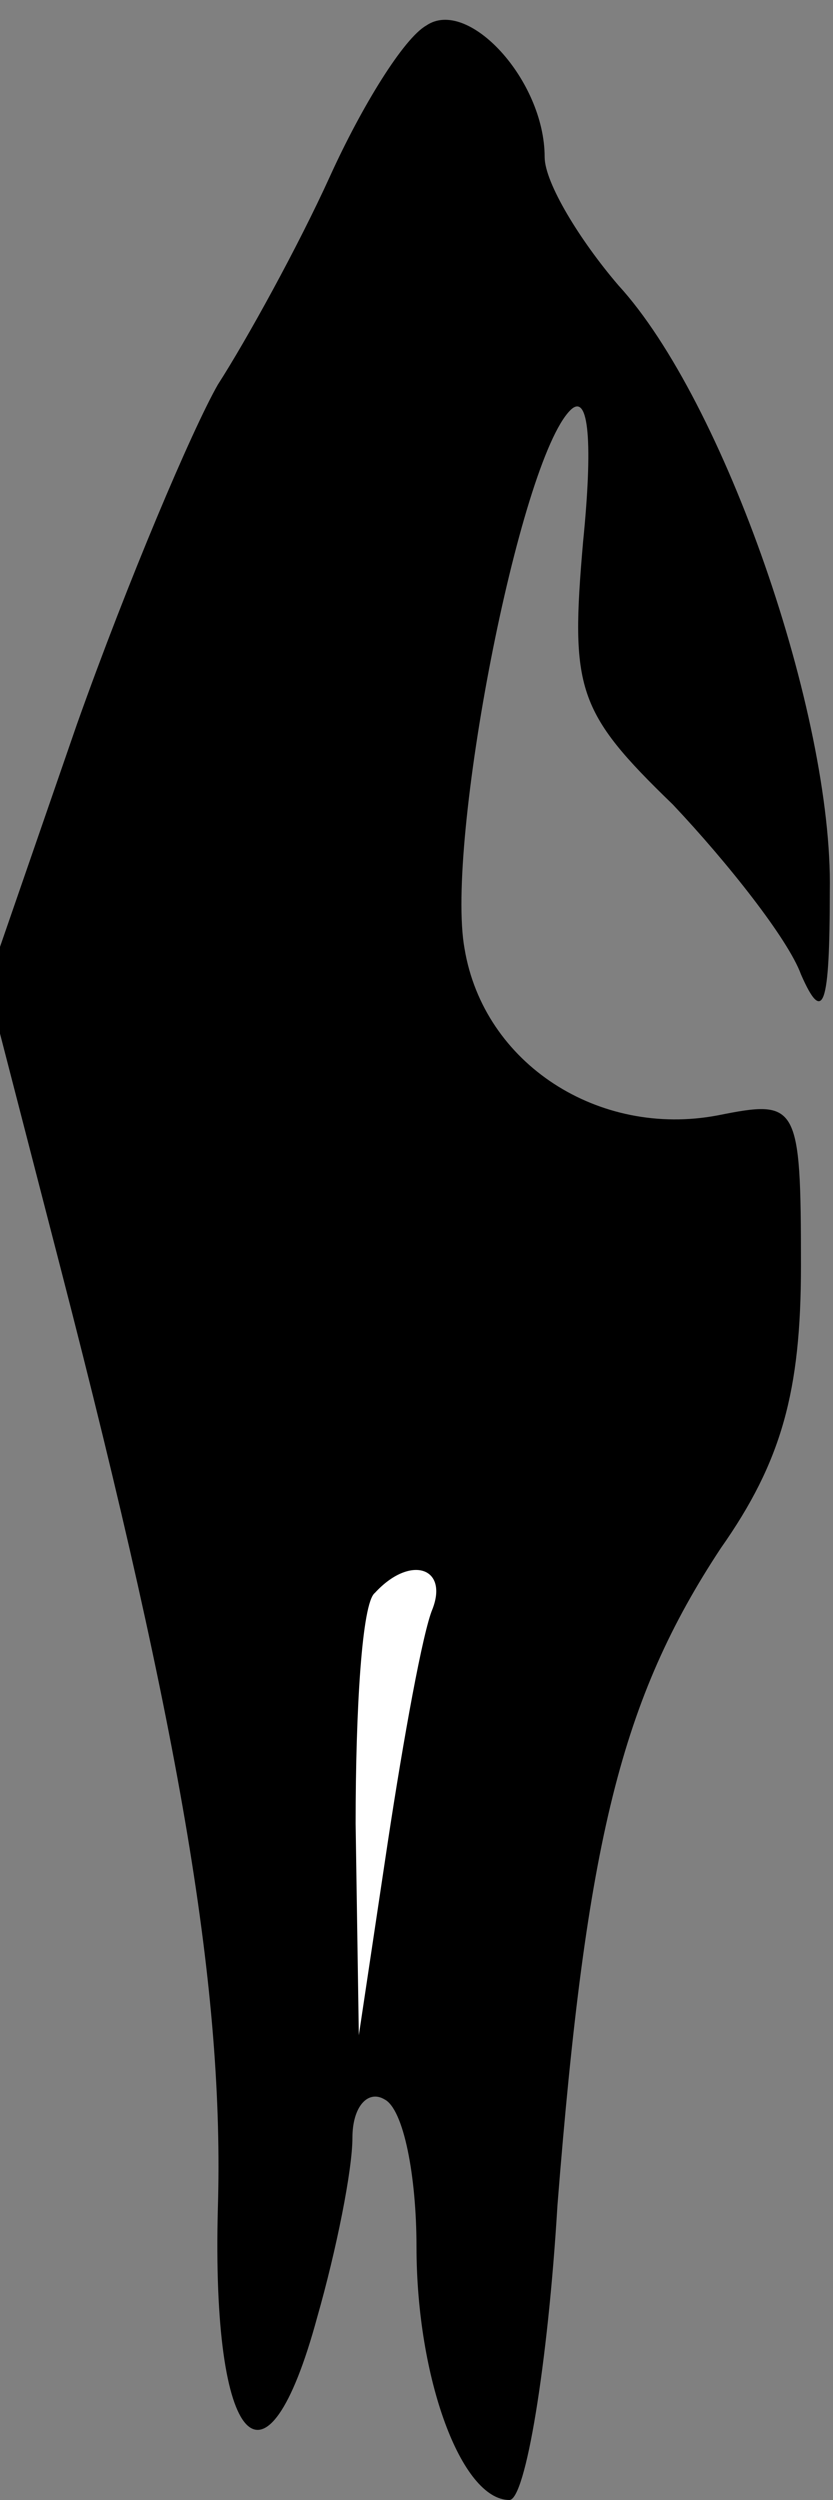 <?xml version="1.0" standalone="no"?>
<!DOCTYPE svg PUBLIC "-//W3C//DTD SVG 20010904//EN"
 "http://www.w3.org/TR/2001/REC-SVG-20010904/DTD/svg10.dtd">
<svg version="1.0" xmlns="http://www.w3.org/2000/svg"
 width="26pt" height="78pt" viewBox="0 0 26 78"
 preserveAspectRatio="xMidYMid meet">
<rect x="0" y="0" width="26" height="78" fill="#808080" stroke="none"/>
<g transform="translate(0,78) scale(0.1,-0.1)"
fill="#000000" stroke="none">
<path fill="#000000" stroke="none" d="M133 772 c-7 -4 -20 -25 -30 -47 -10
-22 -26 -51 -35 -65 -8 -14 -28 -61 -44 -106 l-28 -81 23 -89 c38 -147 51
-226 49 -293 -2 -75 15 -93 31 -34 6 21 11 46 11 56 0 10 5 15 10 12 6 -3 10
-24 10 -46 0 -41 14 -79 29 -79 5 0 12 42 15 92 9 114 20 158 51 205 19 27 25
49 25 88 0 51 -1 52 -26 47 -37 -7 -73 16 -79 52 -6 33 17 152 33 168 6 6 7
-11 4 -41 -4 -46 -2 -53 28 -82 17 -18 36 -42 40 -53 7 -16 9 -10 9 26 1 55
-33 153 -66 189 -12 14 -23 32 -23 40 0 24 -24 50 -37 41z"/>
<path fill="#ffffff" stroke="none" d="M135 278 c-3 -7 -9 -40 -14 -73 l-9
-60 -1 66 c0 36 2 69 6 72 11 12 23 8 18 -5z"/>
</g>
</svg>
